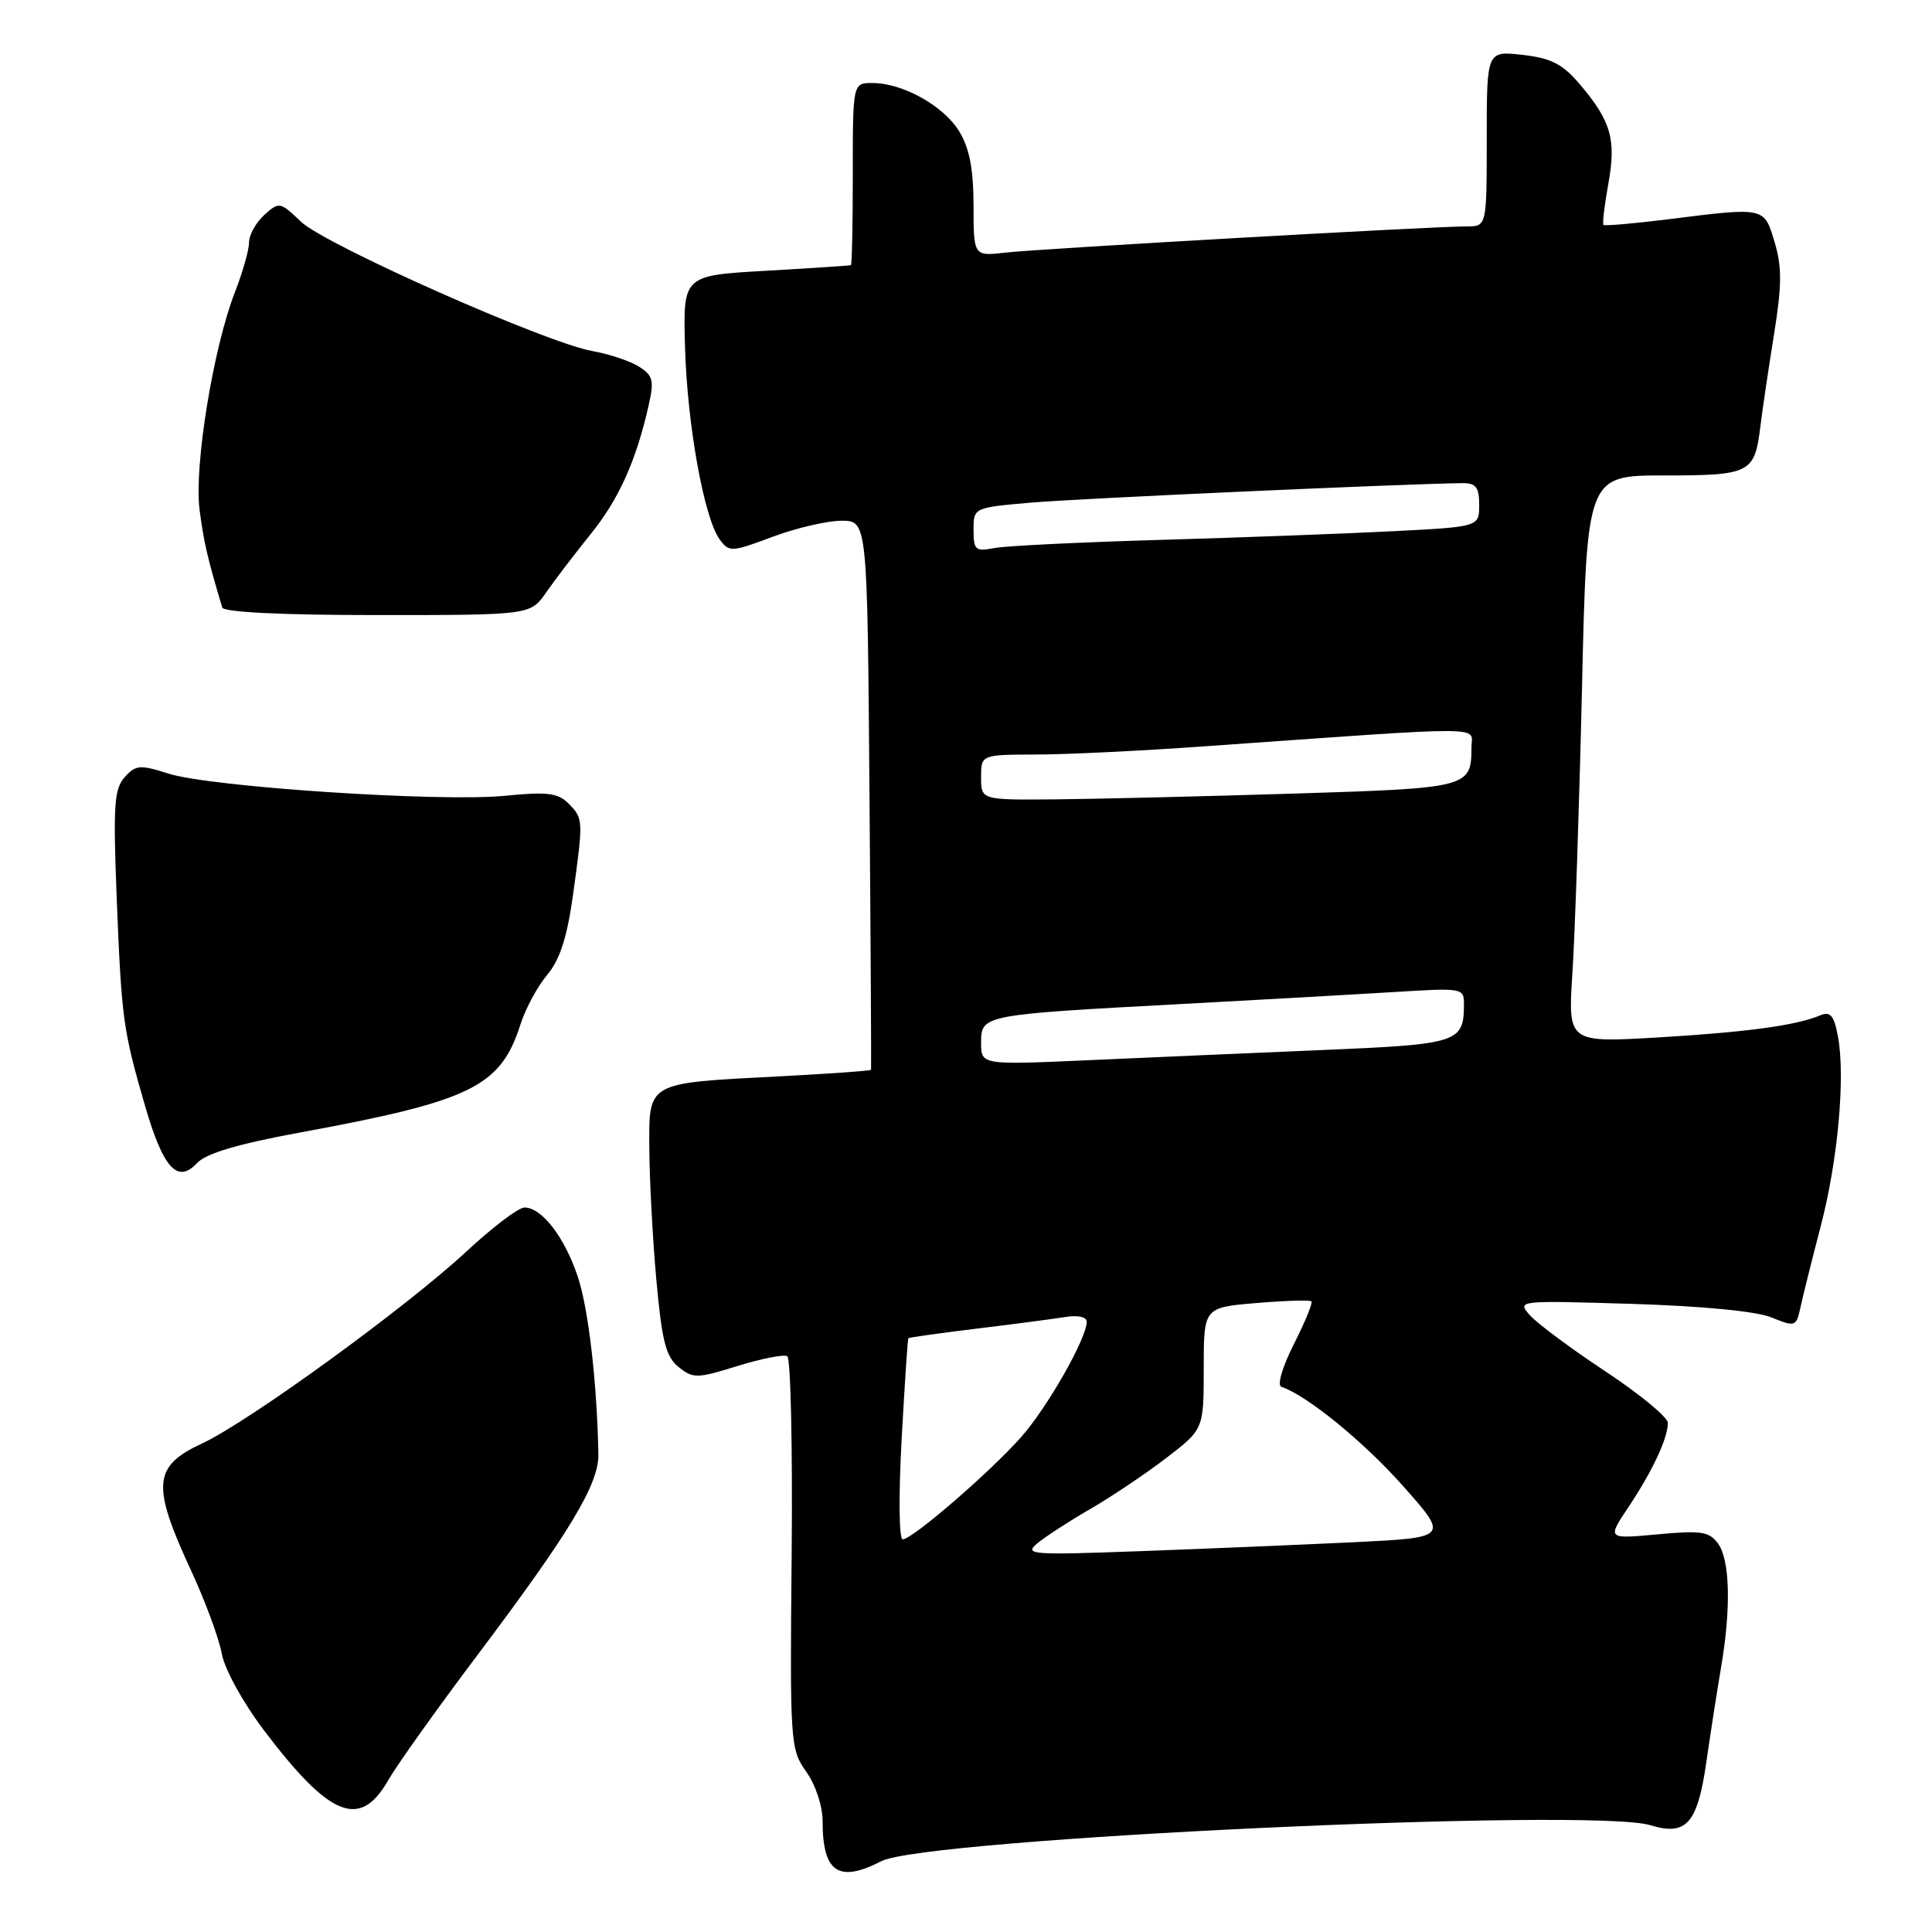 <?xml version="1.0" encoding="UTF-8" standalone="no"?>
<!DOCTYPE svg PUBLIC "-//W3C//DTD SVG 1.1//EN" "http://www.w3.org/Graphics/SVG/1.1/DTD/svg11.dtd" >
<svg xmlns="http://www.w3.org/2000/svg" xmlns:xlink="http://www.w3.org/1999/xlink" version="1.1" viewBox="0 0 256 256">
 <g >
 <path fill="currentColor"
d=" M 116.80 246.61 C 122.64 243.61 210.96 239.48 218.68 241.85 C 223.45 243.31 224.93 241.64 226.10 233.48 C 226.65 229.64 227.53 224.00 228.05 220.94 C 229.39 213.11 229.23 206.70 227.65 204.53 C 226.48 202.93 225.40 202.77 219.62 203.31 C 212.95 203.93 212.95 203.93 215.77 199.71 C 218.94 194.97 221.00 190.57 221.00 188.54 C 221.00 187.80 217.29 184.73 212.75 181.73 C 208.21 178.73 203.71 175.38 202.73 174.29 C 200.98 172.32 201.07 172.31 216.23 172.77 C 225.57 173.06 232.76 173.75 234.74 174.57 C 237.89 175.85 238.01 175.81 238.58 173.20 C 238.90 171.71 240.10 166.90 241.25 162.50 C 243.54 153.73 244.54 142.68 243.53 137.29 C 243.01 134.54 242.53 133.98 241.19 134.54 C 237.96 135.89 231.44 136.77 219.63 137.47 C 207.75 138.16 207.75 138.16 208.36 128.83 C 208.69 123.70 209.26 106.79 209.62 91.25 C 210.27 63.00 210.27 63.00 220.51 63.00 C 231.94 63.00 232.50 62.71 233.26 56.50 C 233.53 54.30 234.34 48.83 235.06 44.35 C 236.11 37.84 236.13 35.38 235.15 32.10 C 233.74 27.40 233.91 27.44 221.10 29.05 C 216.51 29.62 212.63 29.96 212.47 29.80 C 212.31 29.63 212.60 27.19 213.11 24.37 C 214.18 18.49 213.48 16.04 209.32 11.15 C 207.05 8.48 205.53 7.70 201.74 7.27 C 197.00 6.74 197.00 6.74 197.00 18.37 C 197.00 30.00 197.00 30.00 194.35 30.00 C 189.74 30.00 137.69 32.96 133.25 33.47 C 129.00 33.96 129.00 33.96 129.00 27.23 C 128.99 22.41 128.46 19.63 127.11 17.42 C 125.04 14.02 119.62 11.00 115.60 11.00 C 113.00 11.00 113.00 11.00 113.00 23.00 C 113.00 29.60 112.89 35.06 112.75 35.13 C 112.61 35.20 107.55 35.53 101.50 35.88 C 90.50 36.50 90.50 36.50 90.77 46.00 C 91.06 56.28 93.29 68.65 95.37 71.49 C 96.61 73.18 96.94 73.17 102.37 71.13 C 105.51 69.96 109.62 69.00 111.50 69.00 C 114.93 69.00 114.93 69.00 115.21 105.25 C 115.37 125.19 115.46 141.61 115.42 141.75 C 115.37 141.89 109.75 142.29 102.92 142.64 C 85.61 143.54 85.99 143.33 86.04 152.23 C 86.06 156.23 86.47 163.99 86.96 169.48 C 87.70 177.69 88.22 179.76 89.91 181.13 C 91.83 182.68 92.34 182.68 97.73 181.00 C 100.91 180.02 103.87 179.43 104.32 179.71 C 104.77 179.98 105.03 191.79 104.90 205.96 C 104.66 230.98 104.72 231.80 106.83 234.76 C 108.07 236.50 109.00 239.32 109.00 241.32 C 109.00 248.11 111.11 249.54 116.80 246.61 Z  M 51.44 235.89 C 52.57 233.91 57.84 226.52 63.14 219.47 C 75.55 202.99 79.37 196.64 79.29 192.66 C 79.10 183.12 77.98 173.44 76.56 169.17 C 74.82 163.94 71.79 160.00 69.50 160.00 C 68.71 160.00 65.24 162.63 61.79 165.84 C 53.78 173.27 32.95 188.40 26.75 191.28 C 20.27 194.29 20.06 196.78 25.35 208.17 C 27.21 212.20 29.03 217.13 29.39 219.13 C 29.76 221.18 32.19 225.59 34.97 229.27 C 43.72 240.82 47.70 242.43 51.44 235.89 Z  M 39.67 150.08 C 62.49 145.88 66.32 144.01 68.97 135.72 C 69.63 133.65 71.22 130.70 72.50 129.18 C 74.18 127.19 75.14 124.22 75.92 118.63 C 77.31 108.61 77.30 108.45 75.32 106.46 C 73.92 105.06 72.48 104.89 66.85 105.45 C 58.31 106.29 27.88 104.28 22.33 102.51 C 18.56 101.30 17.99 101.35 16.53 102.97 C 15.12 104.53 14.98 106.73 15.47 119.14 C 16.11 135.05 16.30 136.46 19.21 146.50 C 21.62 154.80 23.51 156.90 26.10 154.12 C 27.30 152.83 31.49 151.59 39.67 150.08 Z  M 72.37 78.50 C 73.51 76.85 76.17 73.38 78.26 70.78 C 82.02 66.12 84.28 61.09 85.95 53.71 C 86.70 50.40 86.53 49.75 84.65 48.57 C 83.47 47.83 80.70 46.91 78.51 46.52 C 72.37 45.44 43.06 32.43 39.87 29.37 C 37.11 26.73 36.98 26.71 35.02 28.48 C 33.91 29.49 33.00 31.12 33.00 32.12 C 33.00 33.11 32.16 36.08 31.13 38.71 C 28.26 46.07 25.71 61.73 26.44 67.50 C 26.99 71.79 27.49 73.97 29.45 80.50 C 29.64 81.12 37.37 81.50 50.02 81.50 C 70.28 81.50 70.28 81.50 72.37 78.50 Z  M 137.50 204.46 C 138.60 203.56 141.75 201.52 144.50 199.93 C 147.25 198.34 151.75 195.32 154.50 193.22 C 159.50 189.39 159.50 189.39 159.50 181.32 C 159.50 173.25 159.50 173.25 166.46 172.66 C 170.28 172.34 173.58 172.24 173.77 172.44 C 173.97 172.64 172.92 175.19 171.44 178.11 C 169.91 181.14 169.20 183.57 169.79 183.76 C 173.17 184.89 180.73 191.05 185.94 196.94 C 191.98 203.74 191.98 203.74 179.24 204.36 C 172.23 204.69 159.53 205.23 151.00 205.54 C 136.52 206.07 135.63 206.00 137.50 204.46 Z  M 119.47 190.75 C 119.87 183.46 120.27 177.42 120.36 177.32 C 120.45 177.22 124.57 176.64 129.51 176.04 C 134.46 175.44 139.74 174.74 141.25 174.50 C 142.83 174.24 144.00 174.51 144.00 175.13 C 144.00 177.33 138.78 186.50 135.29 190.44 C 131.14 195.11 120.92 203.94 119.62 203.97 C 119.12 203.99 119.06 198.25 119.47 190.75 Z  M 130.00 138.15 C 130.00 134.48 130.17 134.45 156.50 133.04 C 166.95 132.48 179.66 131.76 184.75 131.45 C 193.92 130.88 194.00 130.90 193.98 133.19 C 193.95 138.14 193.18 138.38 175.31 139.13 C 166.06 139.52 152.09 140.13 144.25 140.48 C 130.00 141.12 130.00 141.12 130.00 138.15 Z  M 130.00 103.00 C 130.00 100.00 130.00 100.00 137.25 99.98 C 141.24 99.98 151.25 99.49 159.50 98.90 C 197.93 96.18 195.00 96.17 194.98 98.99 C 194.95 104.37 194.73 104.43 171.29 105.16 C 159.31 105.53 145.11 105.87 139.75 105.92 C 130.00 106.00 130.00 106.00 130.00 103.00 Z  M 129.00 70.21 C 129.00 67.26 129.00 67.26 136.75 66.59 C 143.18 66.04 186.04 64.11 193.75 64.02 C 195.57 64.00 196.00 64.55 196.00 66.90 C 196.00 69.80 196.00 69.80 184.75 70.38 C 178.56 70.70 164.72 71.22 154.00 71.53 C 143.28 71.84 133.26 72.33 131.75 72.62 C 129.25 73.11 129.00 72.89 129.00 70.21 Z "/>
</g>
</svg>